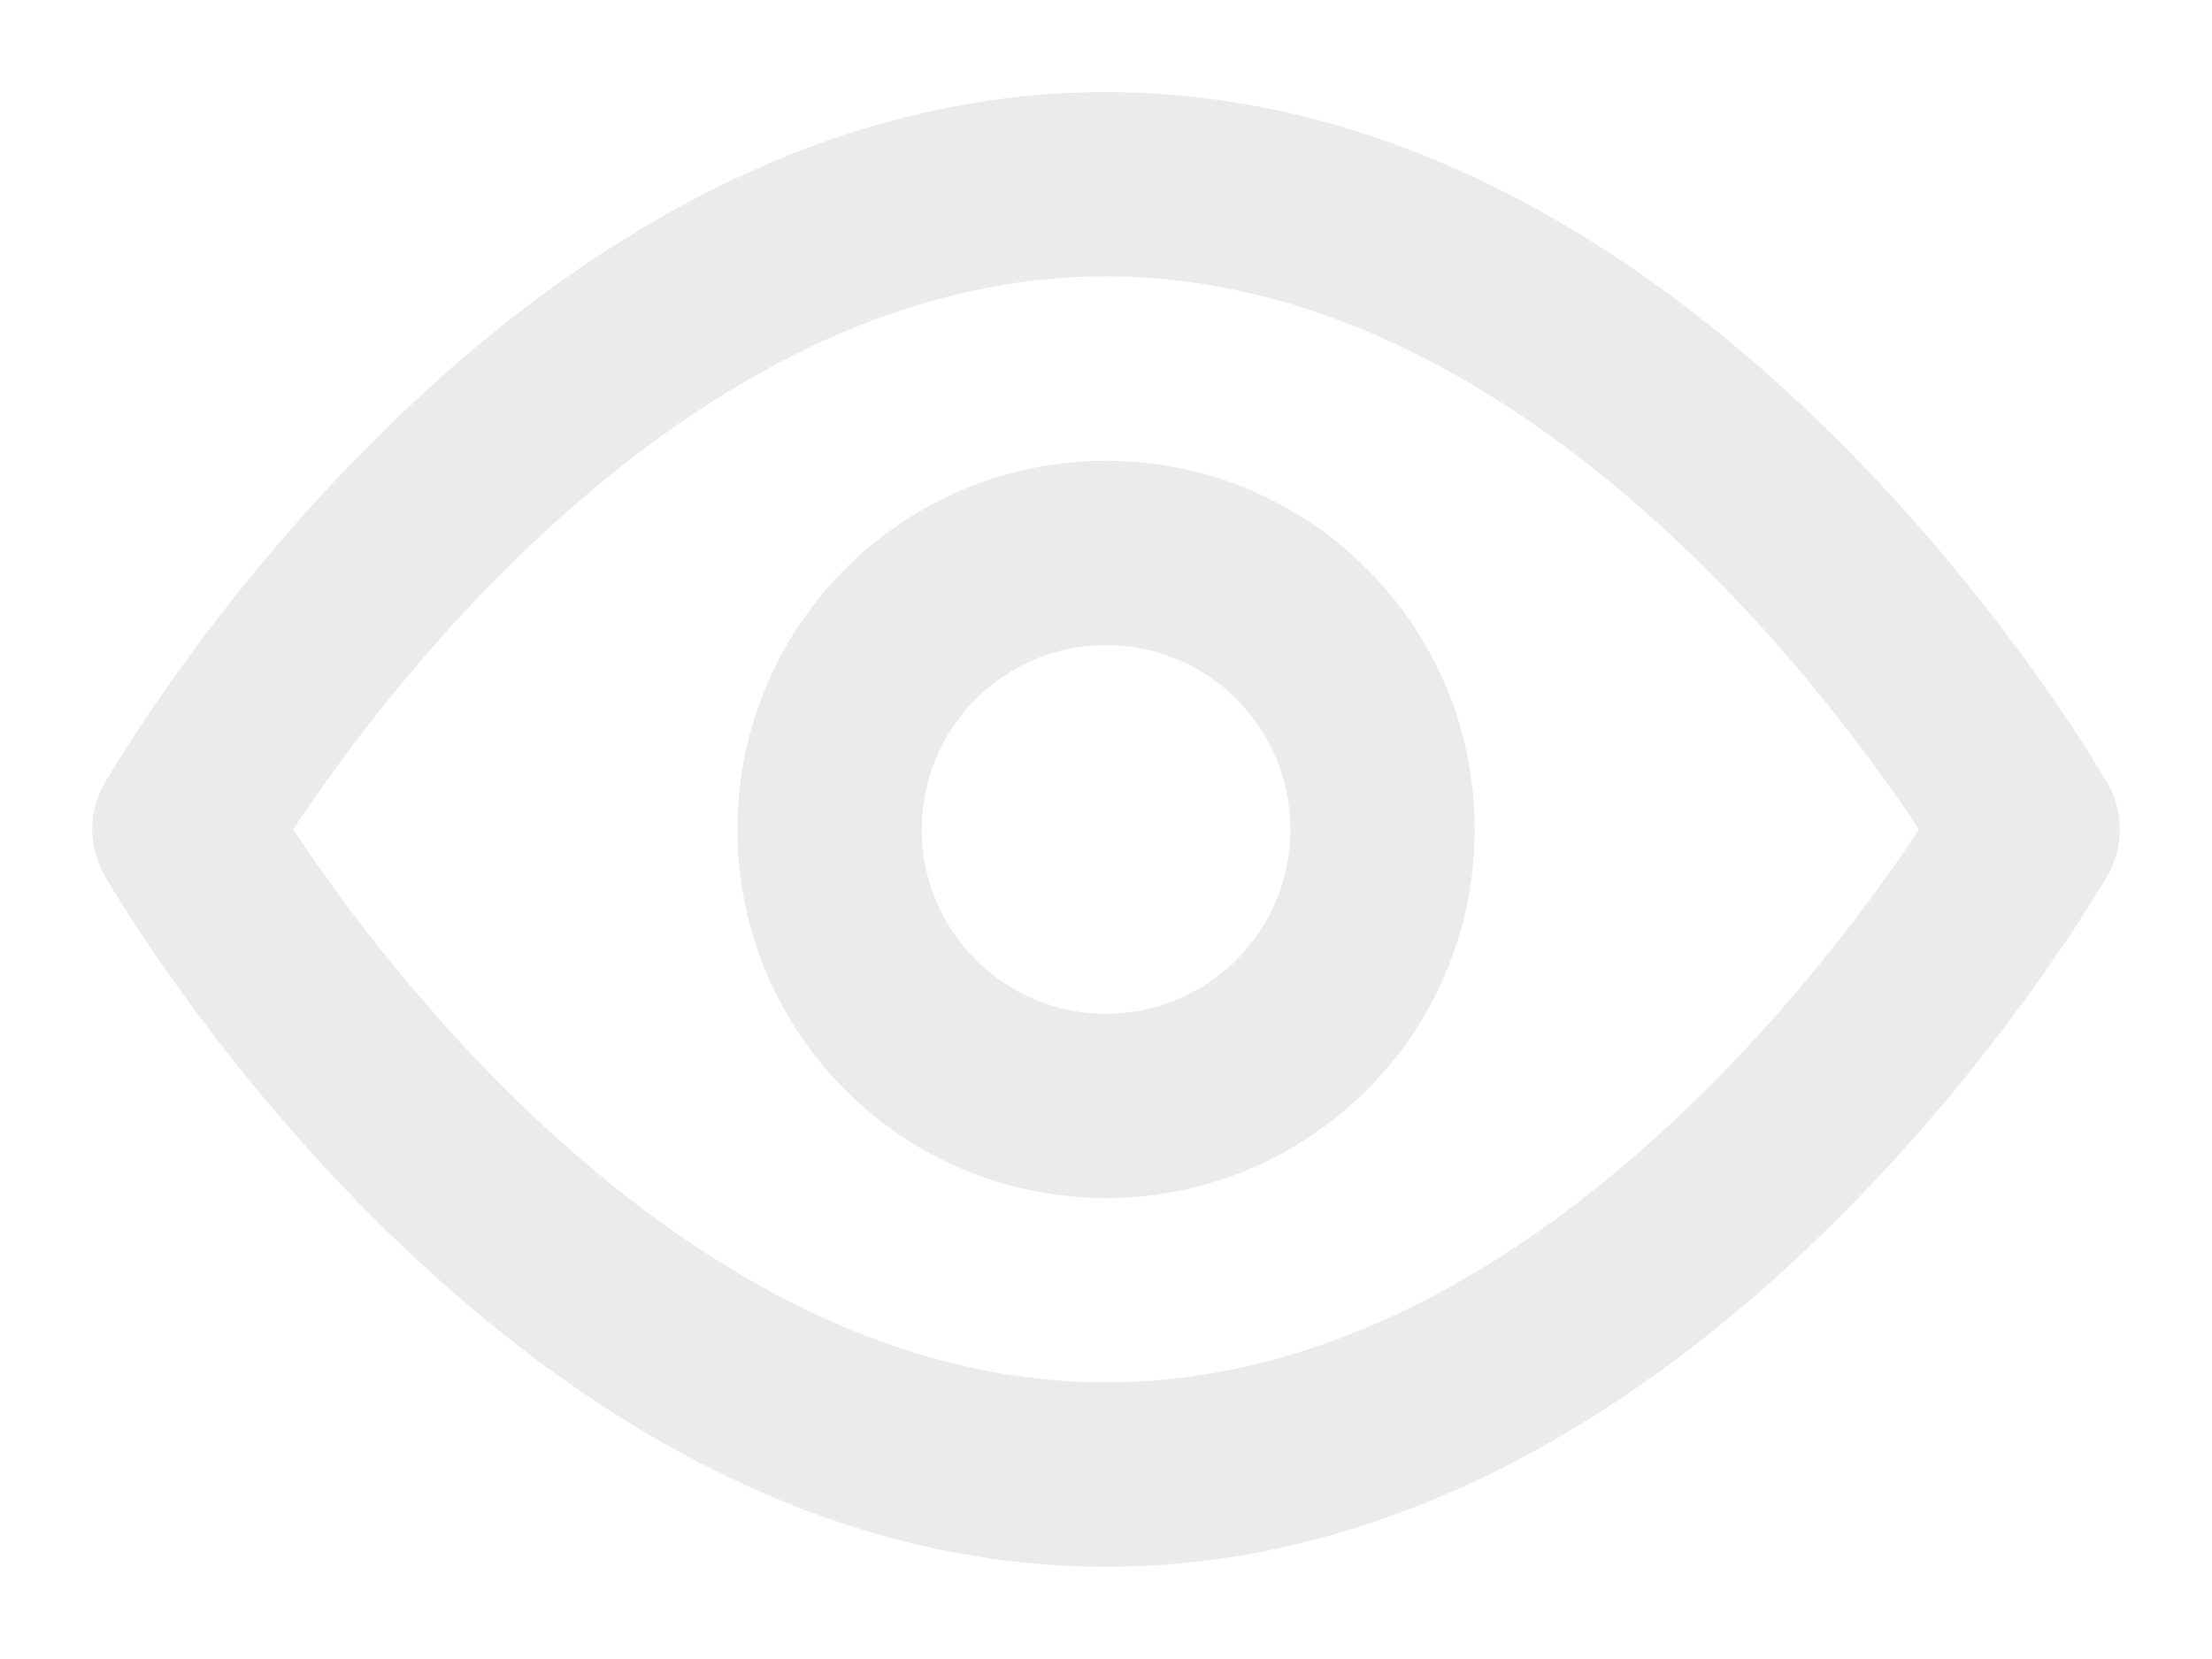<svg width="16" height="12" viewBox="0 0 16 12" fill="none" xmlns="http://www.w3.org/2000/svg">
<path fill-rule="evenodd" clip-rule="evenodd" d="M2.355 6.341C2.263 6.212 2.185 6.097 2.12 5.999C2.185 5.902 2.263 5.787 2.355 5.658C2.652 5.242 3.087 4.688 3.638 4.137C4.757 3.019 6.262 1.999 8 1.999C9.738 1.999 11.243 3.019 12.362 4.137C12.913 4.688 13.348 5.242 13.645 5.658C13.738 5.787 13.816 5.902 13.88 5.999C13.816 6.097 13.738 6.212 13.645 6.341C13.348 6.757 12.913 7.31 12.362 7.861C11.243 8.98 9.738 9.999 8 9.999C6.262 9.999 4.757 8.98 3.638 7.861C3.087 7.31 2.652 6.757 2.355 6.341ZM15.246 5.668C15.246 5.668 15.246 5.669 14.667 5.999C15.246 6.33 15.246 6.33 15.246 6.331L15.245 6.331L15.245 6.332L15.242 6.336L15.235 6.349C15.228 6.36 15.219 6.376 15.208 6.395C15.185 6.433 15.151 6.488 15.108 6.556C15.021 6.693 14.895 6.886 14.73 7.116C14.402 7.575 13.921 8.188 13.305 8.804C12.091 10.019 10.262 11.333 8 11.333C5.738 11.333 3.91 10.019 2.696 8.804C2.08 8.188 1.598 7.575 1.27 7.116C1.106 6.886 0.979 6.693 0.893 6.556C0.849 6.488 0.816 6.433 0.793 6.395C0.781 6.376 0.772 6.36 0.766 6.349L0.758 6.336L0.756 6.332L0.755 6.331L0.755 6.331C0.755 6.33 0.755 6.33 1.334 5.999C0.755 5.669 0.755 5.668 0.755 5.668L0.755 5.668L0.756 5.666L0.758 5.662L0.766 5.649C0.772 5.638 0.781 5.623 0.793 5.604C0.816 5.566 0.849 5.511 0.893 5.442C0.979 5.306 1.106 5.113 1.27 4.883C1.598 4.424 2.08 3.81 2.696 3.195C3.91 1.98 5.738 0.666 8 0.666C10.262 0.666 12.091 1.98 13.305 3.195C13.921 3.81 14.402 4.424 14.73 4.883C14.895 5.113 15.021 5.306 15.108 5.442C15.151 5.511 15.185 5.566 15.208 5.604C15.219 5.623 15.228 5.638 15.235 5.649L15.242 5.662L15.245 5.666L15.245 5.668L15.246 5.668ZM14.667 5.999L15.246 5.669C15.363 5.874 15.363 6.125 15.246 6.33L14.667 5.999ZM0.755 5.669L1.334 5.999L0.755 6.33C0.638 6.125 0.638 5.874 0.755 5.669ZM6.667 5.999C6.667 5.263 7.264 4.666 8 4.666C8.737 4.666 9.334 5.263 9.334 5.999C9.334 6.736 8.737 7.333 8 7.333C7.264 7.333 6.667 6.736 6.667 5.999ZM8 3.333C6.528 3.333 5.334 4.527 5.334 5.999C5.334 7.472 6.528 8.666 8 8.666C9.473 8.666 10.667 7.472 10.667 5.999C10.667 4.527 9.473 3.333 8 3.333Z" fill="#333333" fill-opacity="0.1"/>
</svg>
